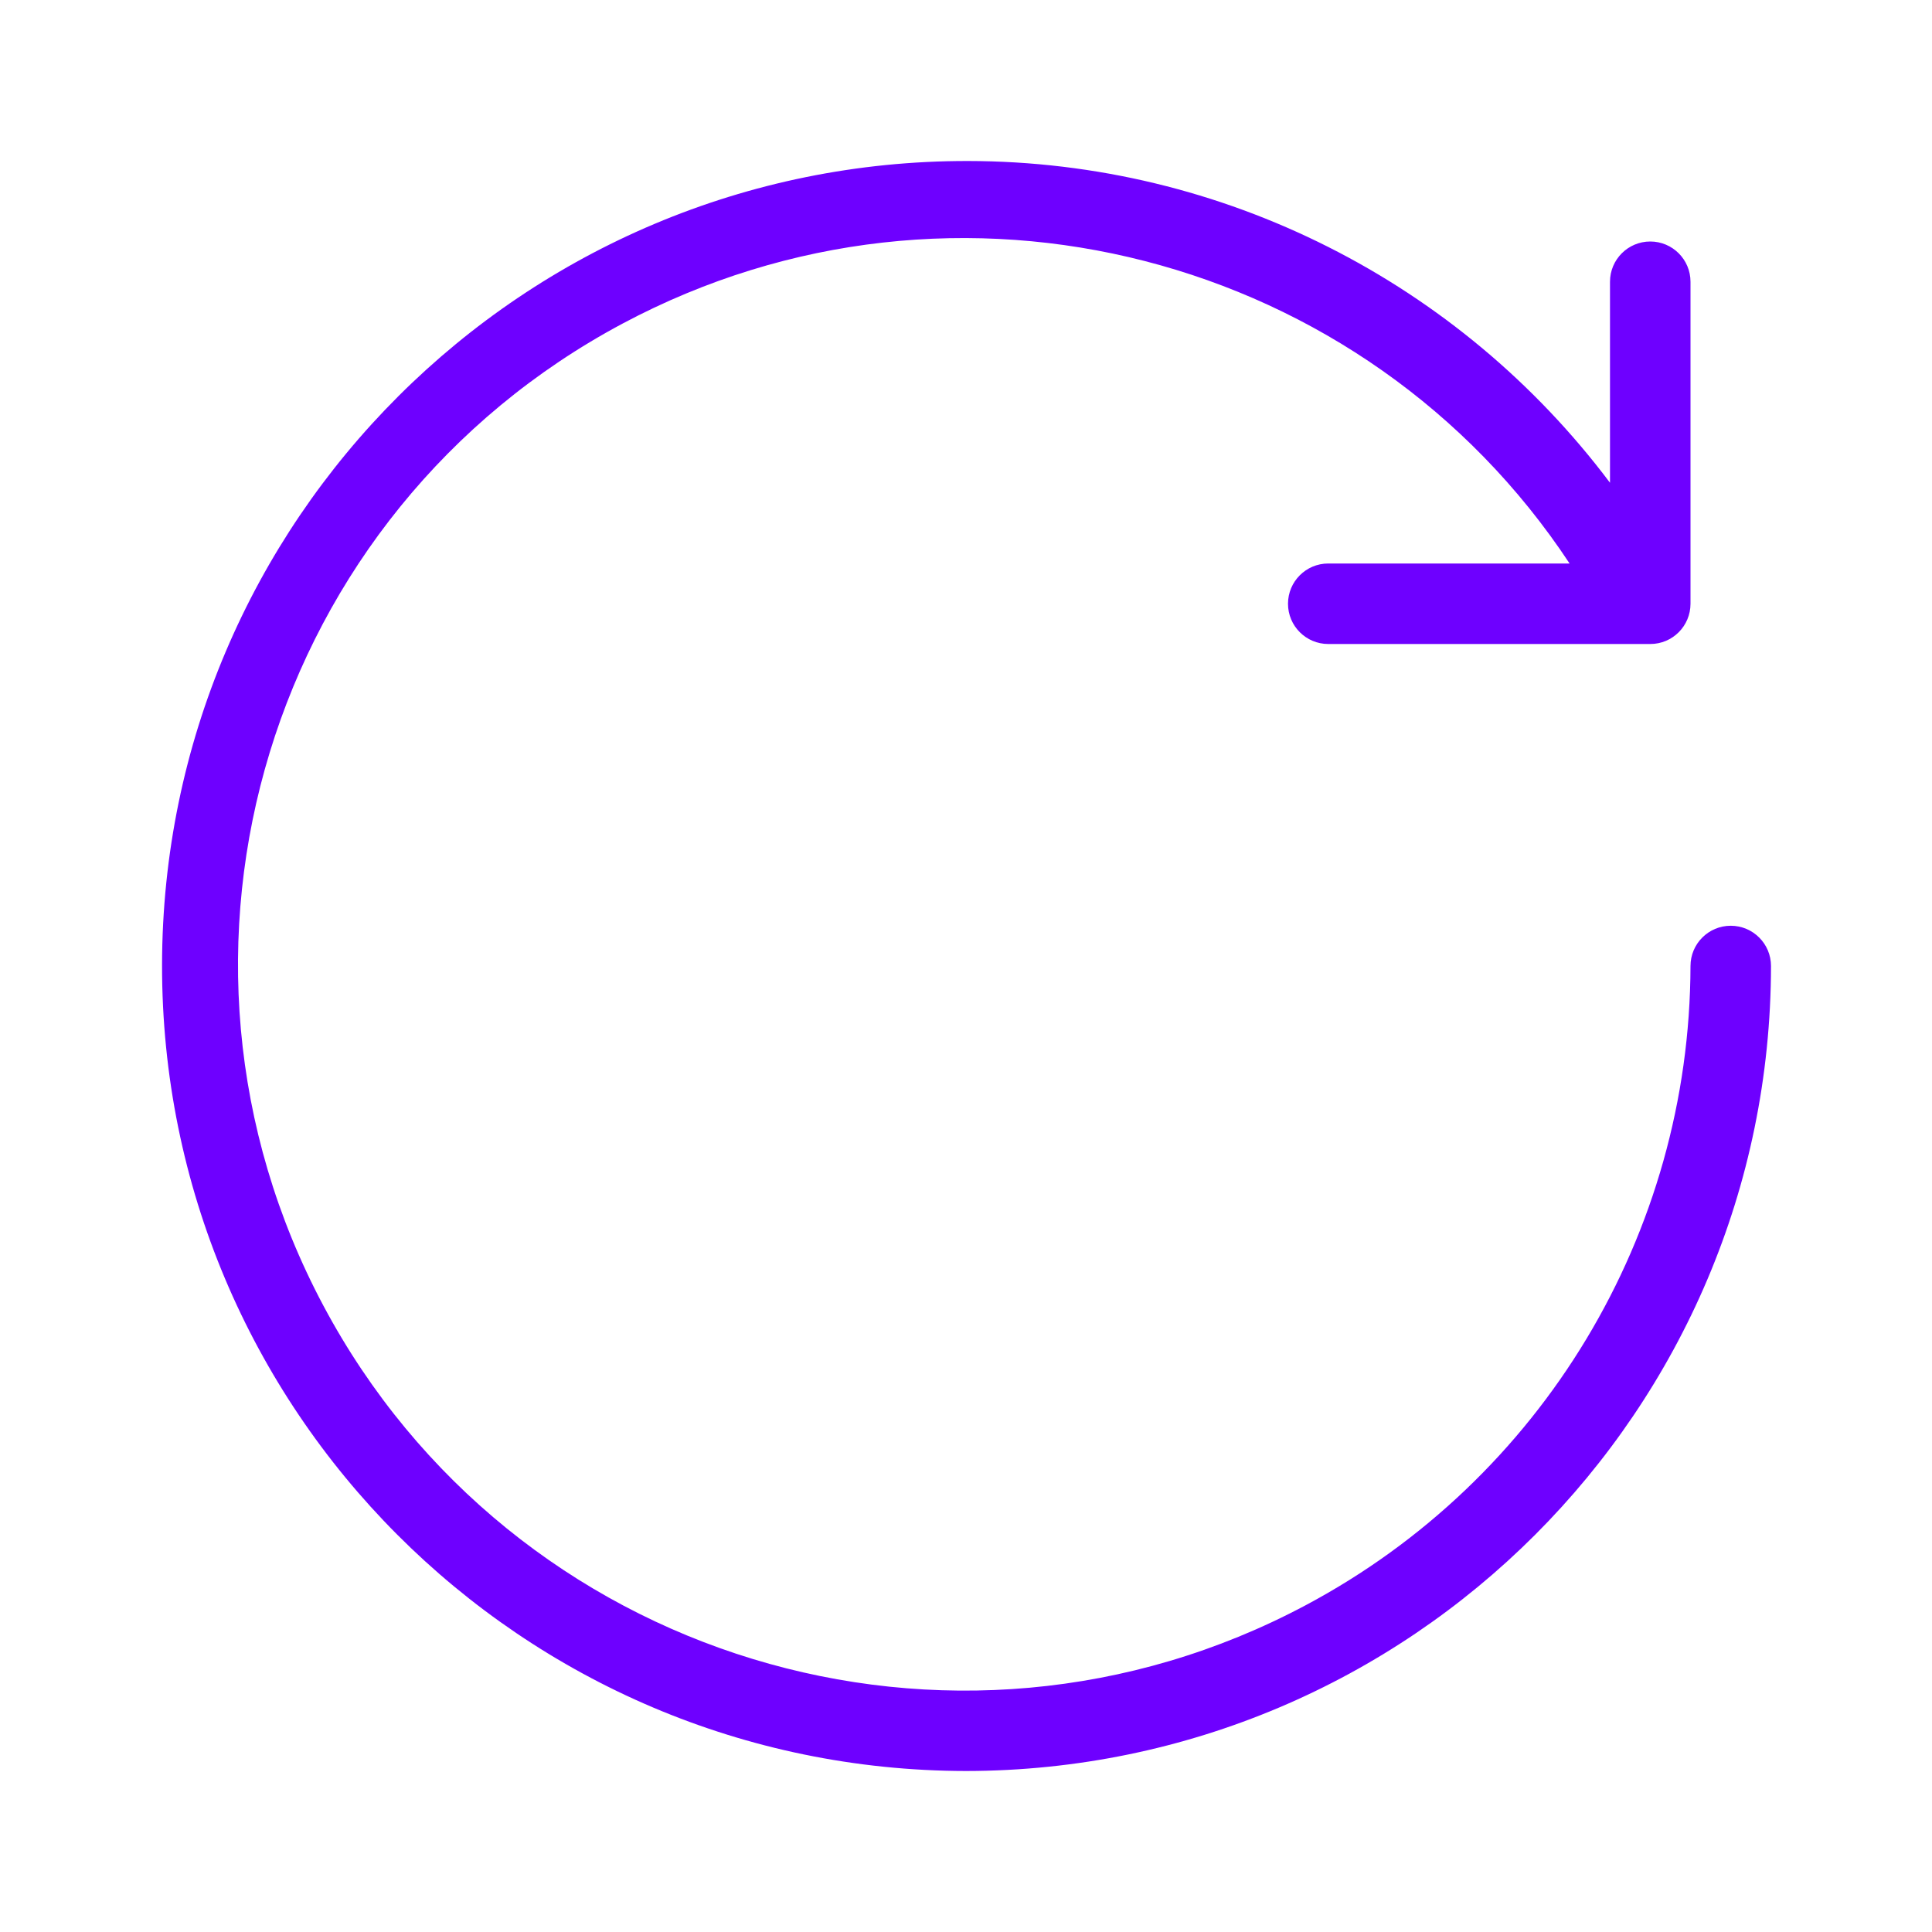 <svg xmlns="http://www.w3.org/2000/svg" enable-background="new 0 0 24 24" viewBox="0 0 24 24"><path fill="#6E00FF" d="M21.5,11.5c-0.276,0-0.5,0.224-0.5,0.5c-0.008,3.325-1.844,6.377-4.779,7.94c-4.397,2.343-9.86,0.678-12.203-3.719C1.675,11.824,3.34,6.361,7.737,4.018C11.878,1.812,16.963,3.162,19.498,7H16.5C16.224,7,16,7.224,16,7.5S16.224,8,16.5,8h4c0,0,0,0,0.001,0C20.777,8,21,7.776,21,7.5v-4C21,3.224,20.776,3,20.5,3S20,3.224,20,3.5v2.497C18.132,3.511,15.193,2.004,12.025,2C6.502,1.993,2.02,6.465,2.013,11.987C2.006,17.51,6.477,21.993,12,22c5.52-0.006,9.994-4.48,10-10C22,11.724,21.776,11.5,21.5,11.5z"/></svg>